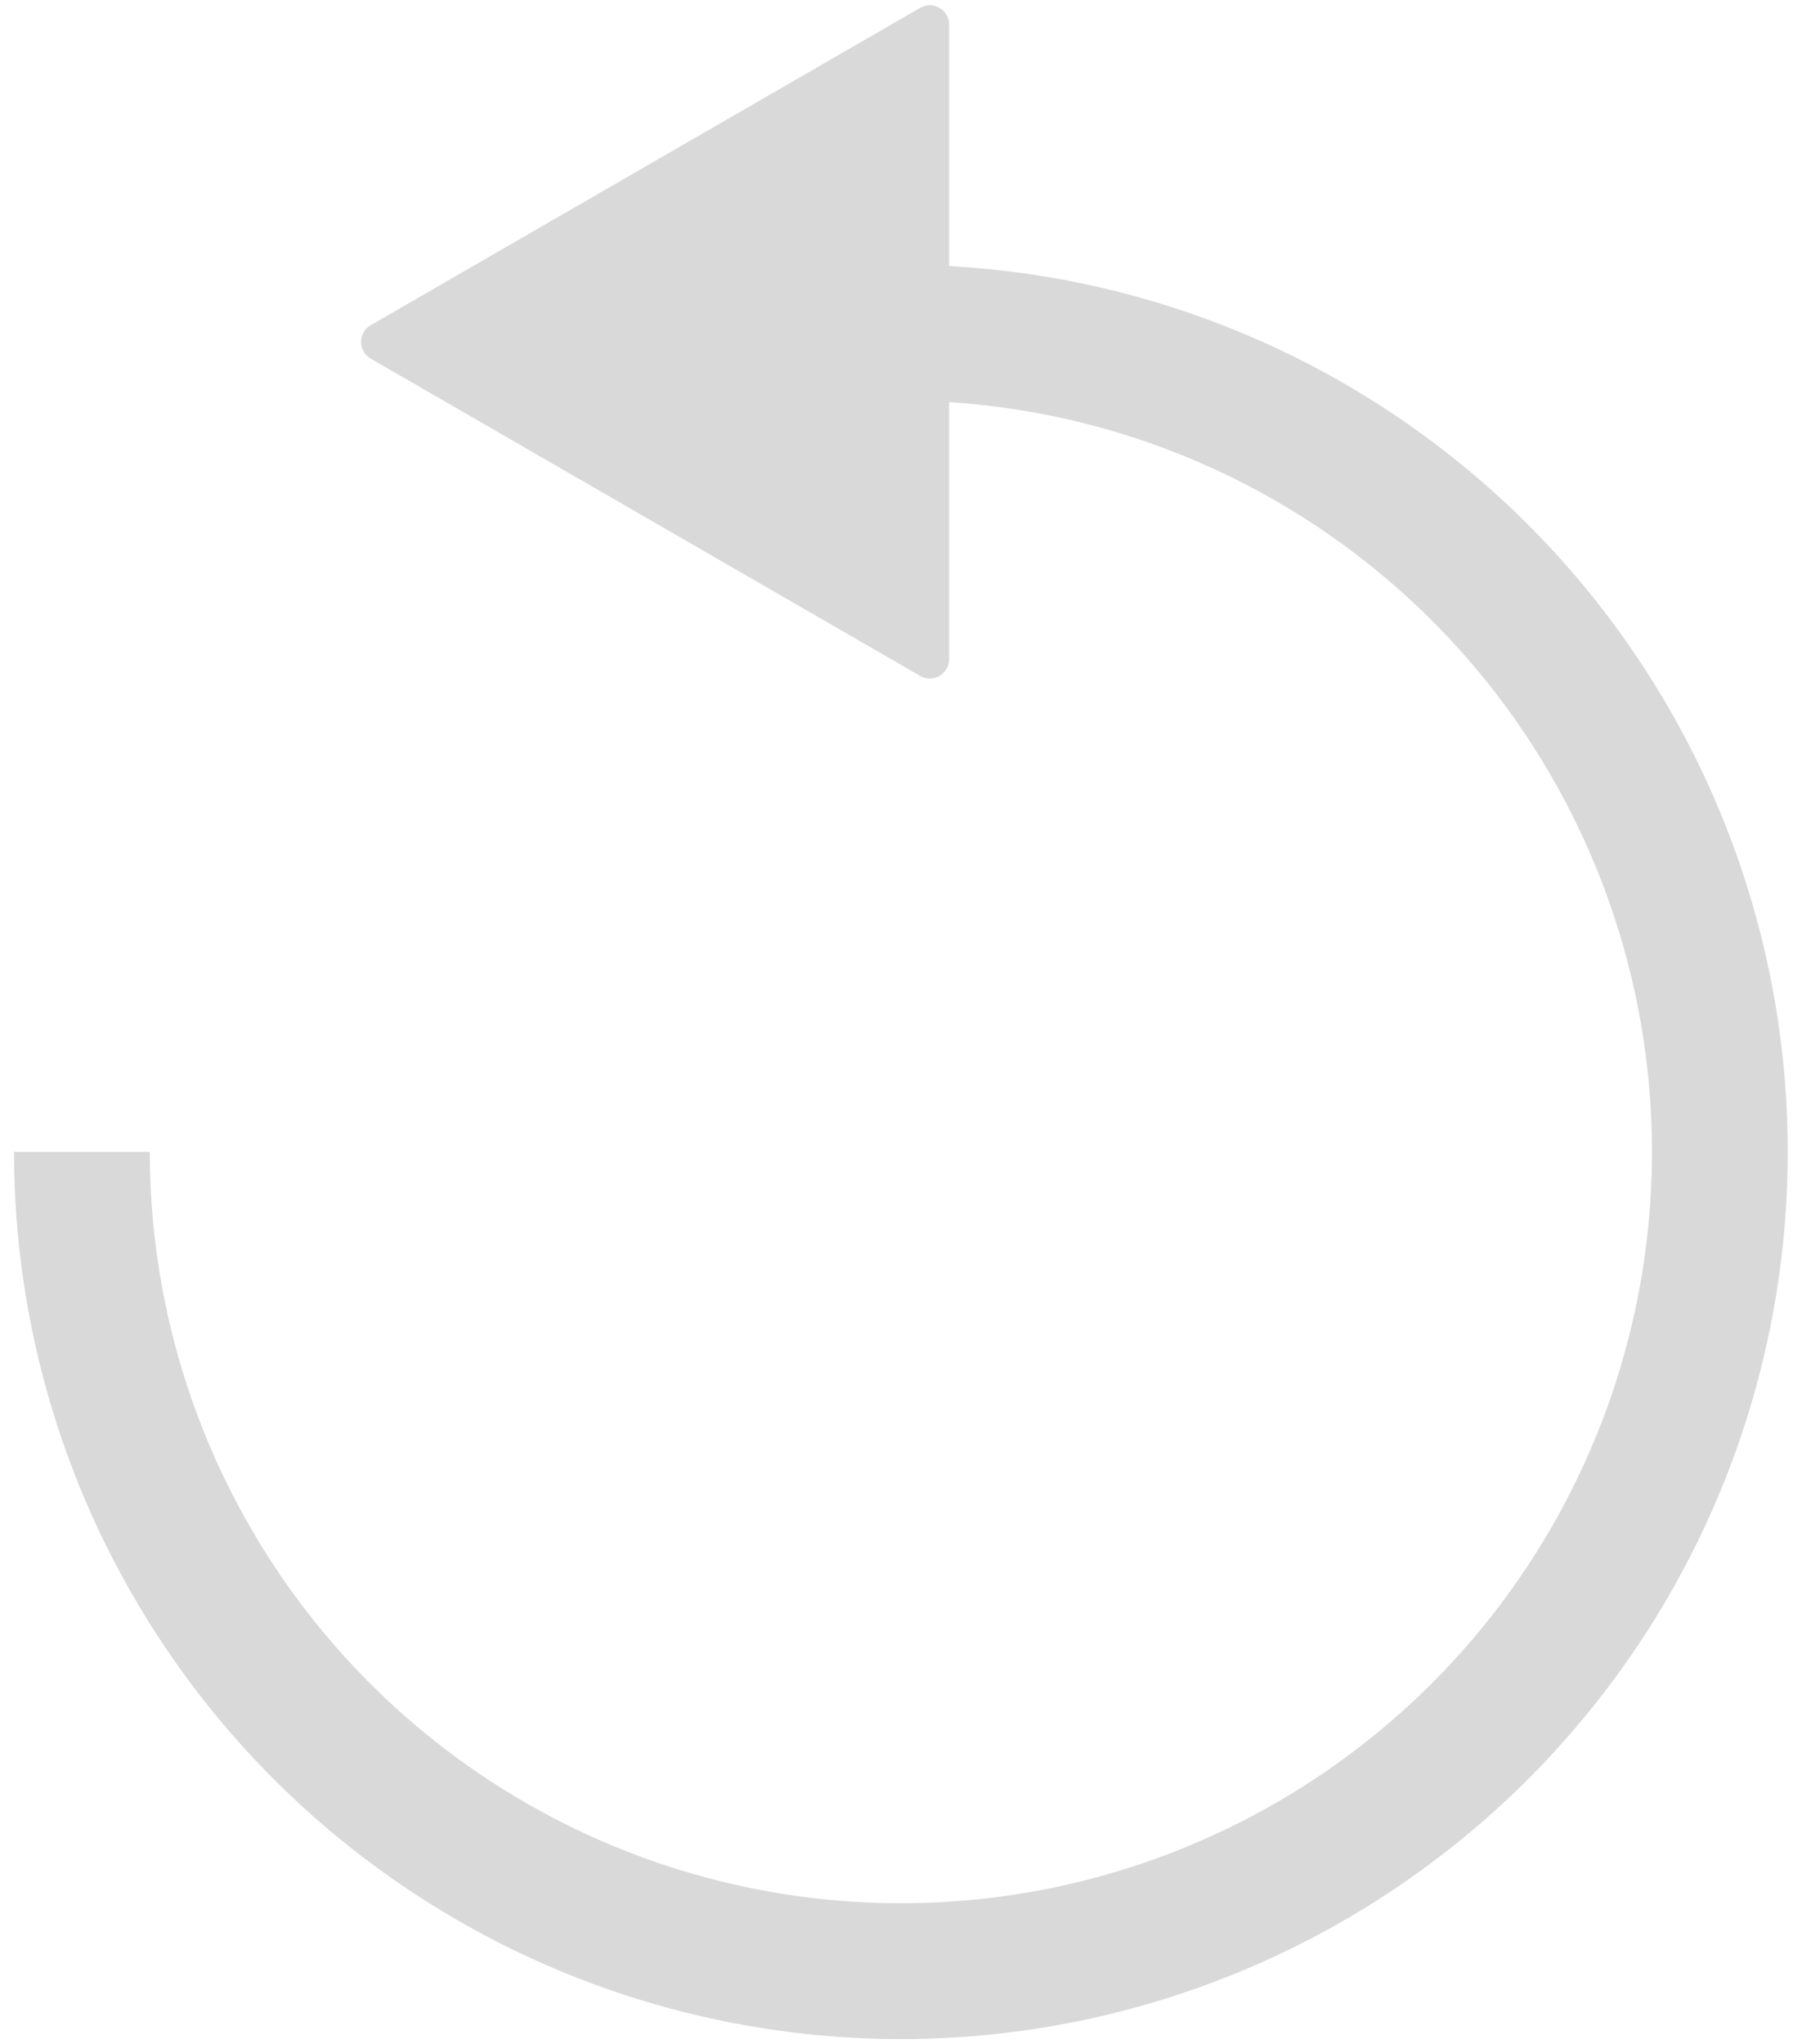 <svg width="93" height="106" viewBox="0 0 93 106" fill="none" xmlns="http://www.w3.org/2000/svg">
<path d="M19.228 18.594C18.561 18.209 18.561 17.247 19.228 16.862L47.728 0.407C48.395 0.023 49.228 0.504 49.228 1.273L49.228 34.182C49.228 34.952 48.395 35.433 47.728 35.048L19.228 18.594Z" fill="#D9D9D9"/>
<path d="M0.728 59.728C0.728 68.826 3.426 77.719 8.48 85.284C13.535 92.849 20.719 98.745 29.125 102.226C37.53 105.708 46.779 106.619 55.702 104.844C64.625 103.069 72.822 98.688 79.255 92.255C85.688 85.822 90.069 77.625 91.844 68.702C93.619 59.779 92.708 50.53 89.227 42.124C85.745 33.719 79.849 26.535 72.284 21.48C64.72 16.426 55.826 13.728 46.728 13.728V20.771C54.433 20.771 61.965 23.055 68.372 27.336C74.778 31.617 79.771 37.701 82.72 44.82C85.669 51.938 86.44 59.771 84.937 67.328C83.434 74.885 79.723 81.827 74.275 87.275C68.827 92.723 61.885 96.434 54.328 97.937C46.771 99.44 38.938 98.668 31.82 95.72C24.701 92.771 18.617 87.778 14.336 81.371C10.055 74.965 7.771 67.433 7.771 59.728L0.728 59.728Z" fill="#D9D9D9"/>
</svg>
